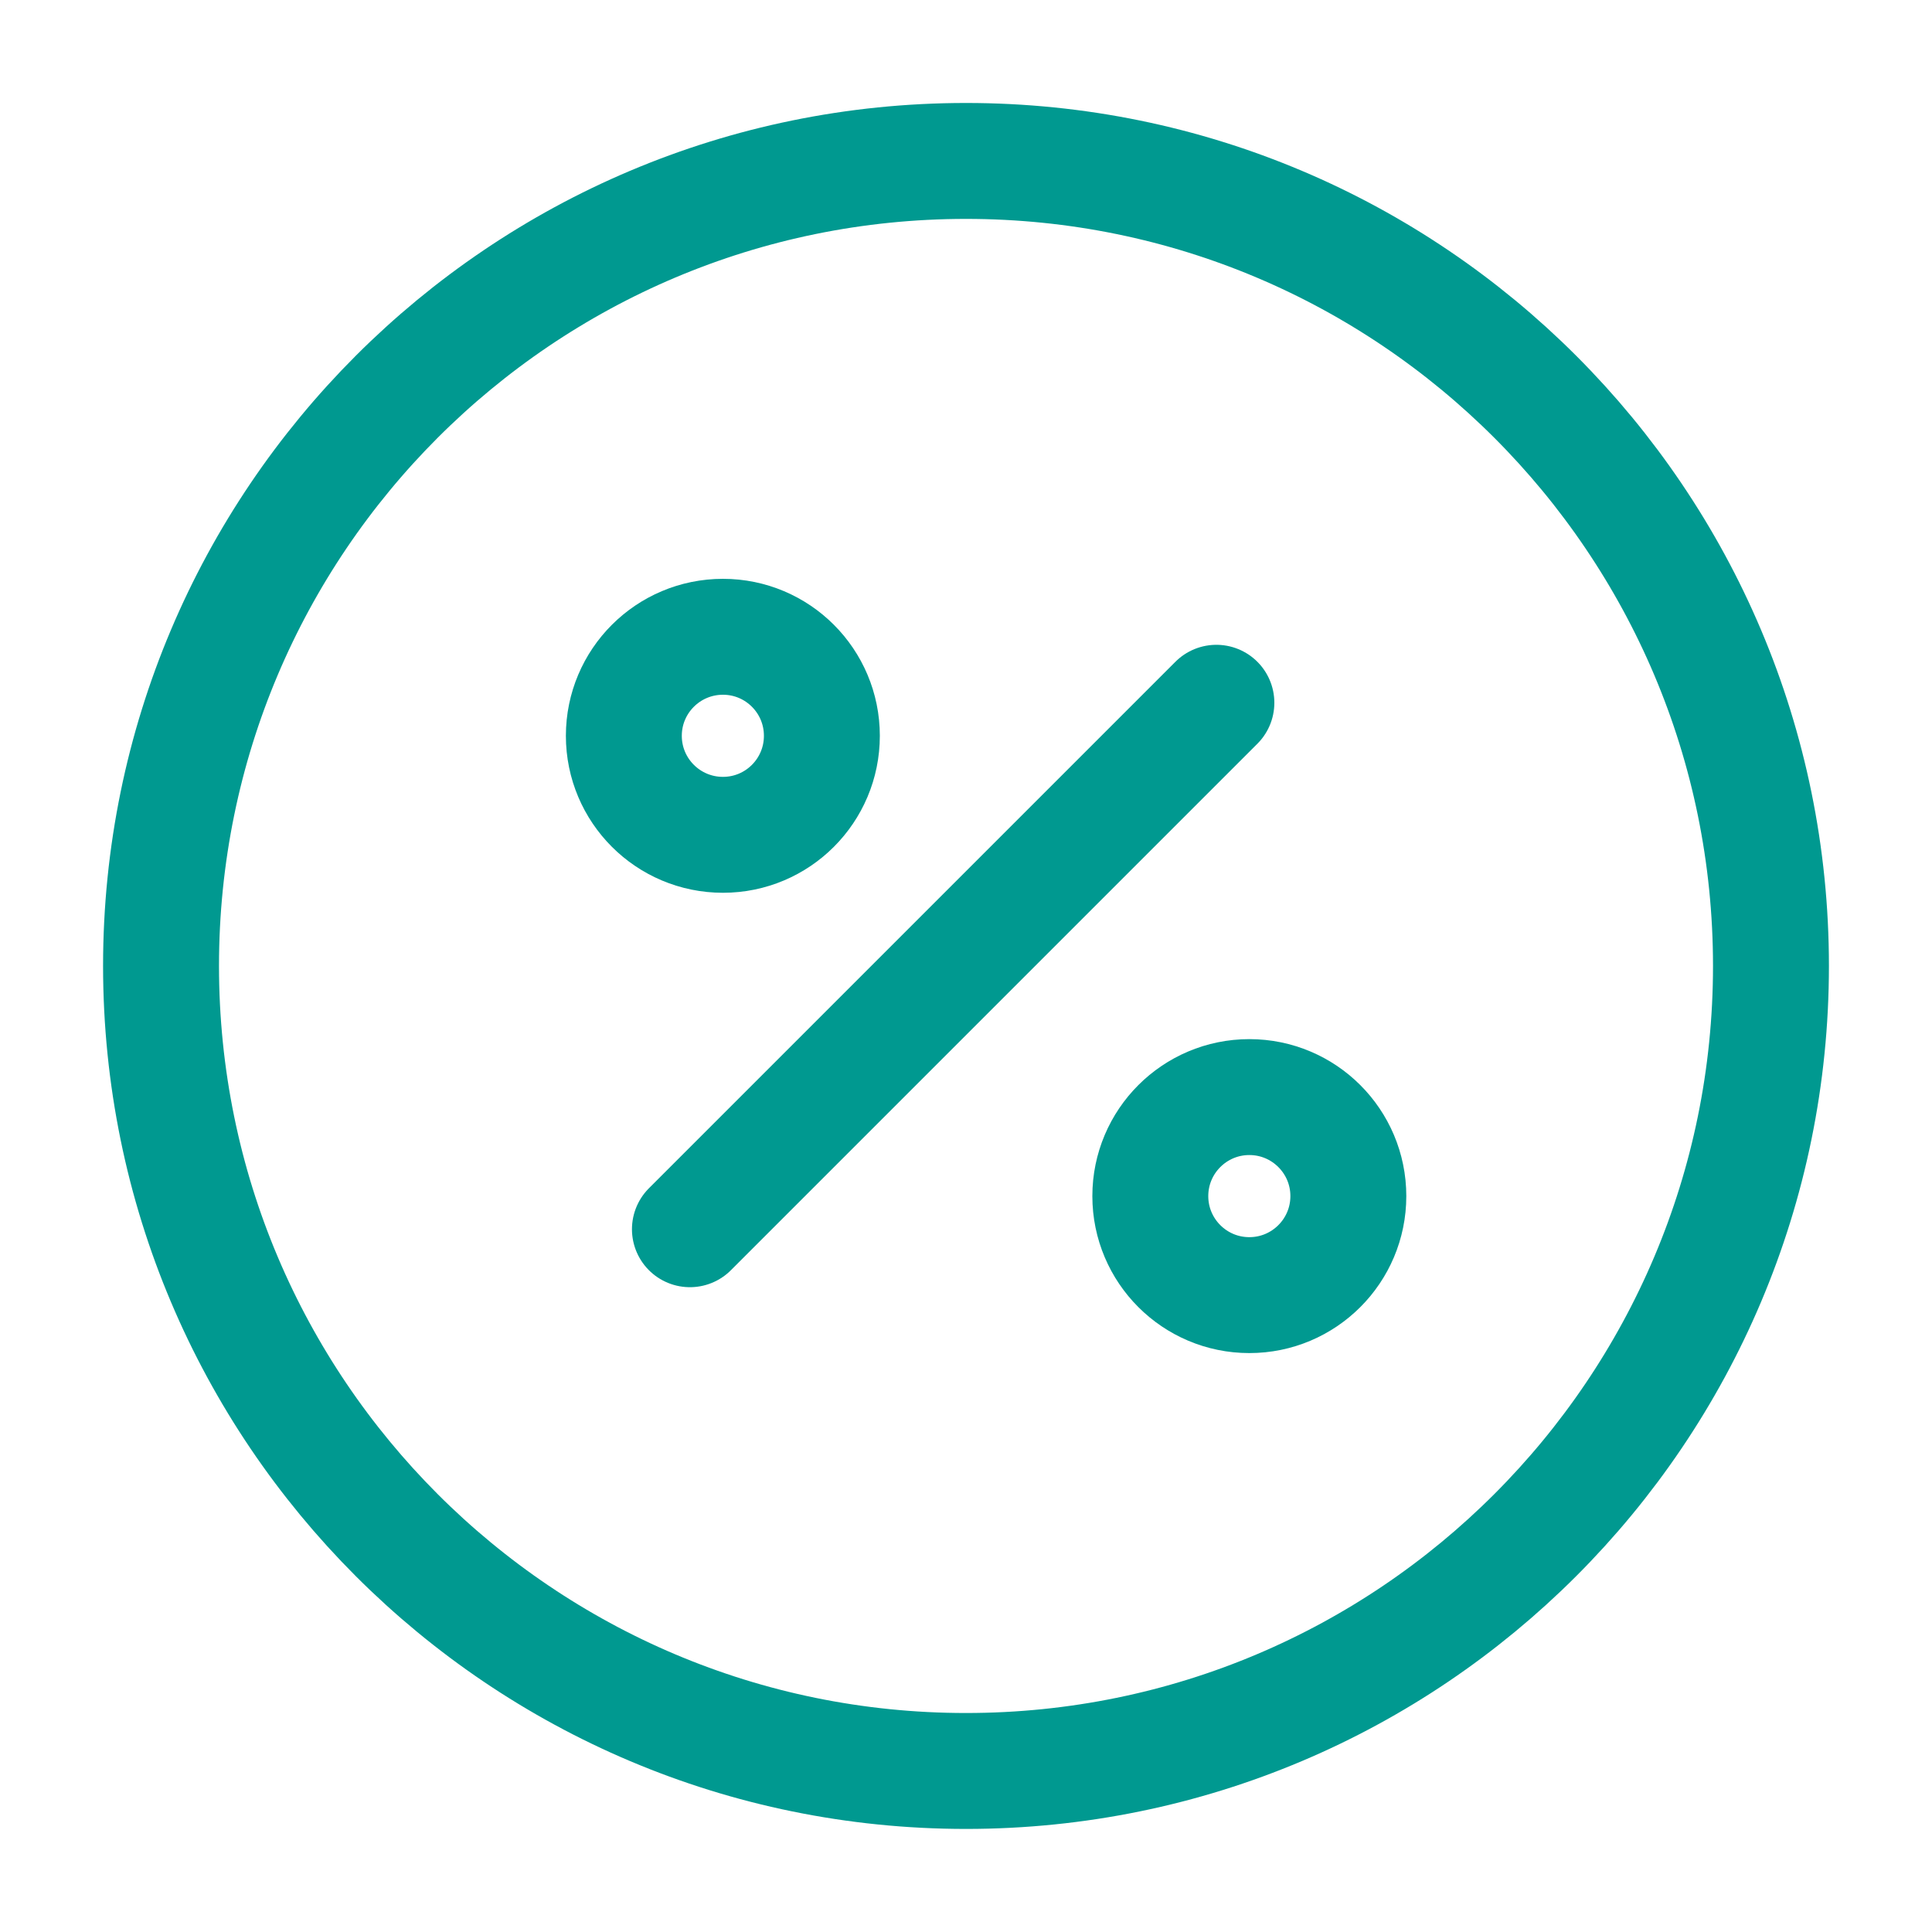 <svg width="20" height="20" viewBox="0 0 20 20" fill="none" xmlns="http://www.w3.org/2000/svg">
<path d="M7.142 12.725L12.592 7.275" stroke="#009990" stroke-width="1.2" stroke-linecap="round" stroke-linejoin="round"/>
<path d="M7.484 8.642C8.05 8.642 8.508 8.183 8.508 7.617C8.508 7.051 8.05 6.592 7.484 6.592C6.917 6.592 6.458 7.051 6.458 7.617C6.458 8.183 6.917 8.642 7.484 8.642Z" stroke="#009990" stroke-width="1.2" stroke-linecap="round" stroke-linejoin="round"/>
<path d="M12.933 13.407C13.499 13.407 13.958 12.948 13.958 12.382C13.958 11.816 13.499 11.357 12.933 11.357C12.367 11.357 11.908 11.816 11.908 12.382C11.908 12.948 12.367 13.407 12.933 13.407Z" stroke="#009990" stroke-width="1.2" stroke-linecap="round" stroke-linejoin="round"/>
<path d="M10 18.333C14.602 18.333 18.333 14.602 18.333 9.999C18.333 5.397 14.602 1.666 10 1.666C5.397 1.666 1.667 5.397 1.667 9.999C1.667 14.602 5.397 18.333 10 18.333Z" stroke="#009990" stroke-width="1.2" stroke-linecap="round" stroke-linejoin="round"/>
</svg>
